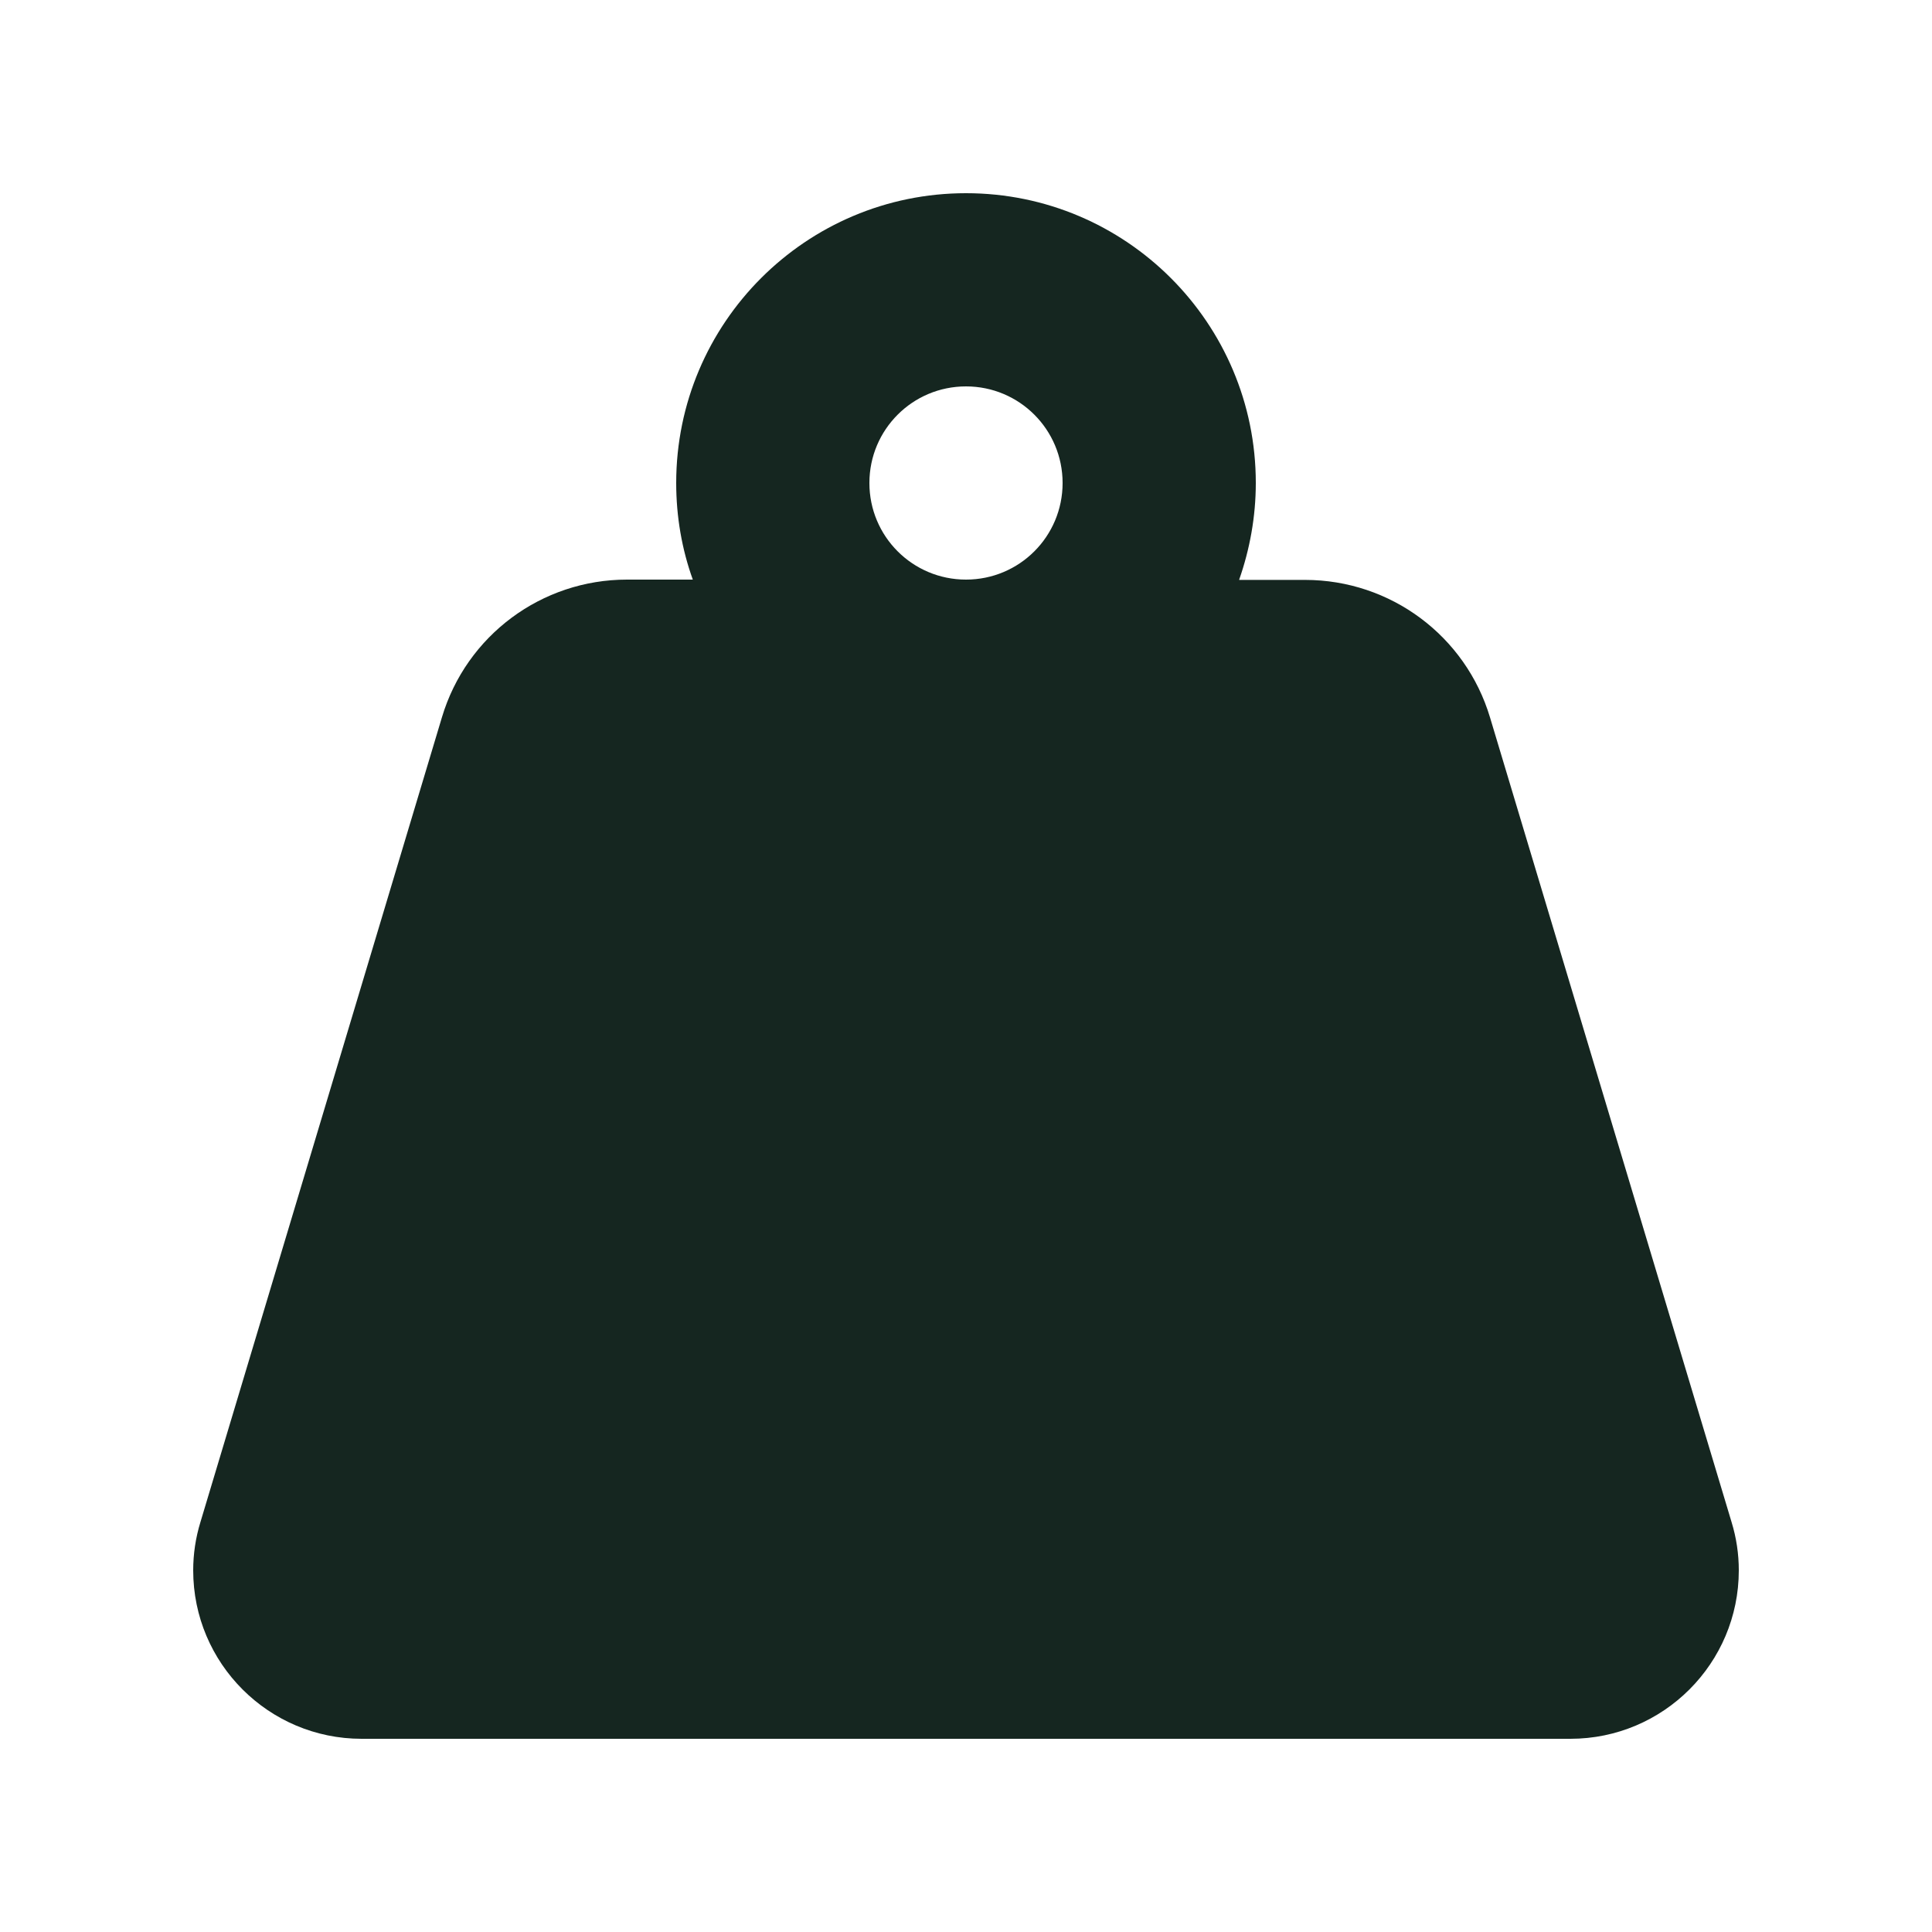<svg xmlns="http://www.w3.org/2000/svg" viewBox="0 0 640 640"><!--! Font Awesome Free 7.0.0 by @fontawesome - https://fontawesome.com License - https://fontawesome.com/license/free (Icons: CC BY 4.0, Fonts: SIL OFL 1.1, Code: MIT License) Copyright 2025 Fonticons, Inc. --><path fill="#152620" d="M288 160C288 142.3 302.3 128 320 128C337.7 128 352 142.3 352 160C352 177.7 337.7 192 320 192C302.3 192 288 177.7 288 160zM410.5 192C414 182 416 171.2 416 160C416 107 373 64 320 64C267 64 224 107 224 160C224 171.2 225.9 182 229.5 192L207.7 192C179.4 192 154.5 210.5 146.4 237.6L66.4 504.2C64.8 509.4 64 514.8 64 520.2C64 551 89 576 119.8 576L520.2 576C551 576 576 551 576 520.2C576 514.8 575.2 509.4 573.6 504.2L493.6 237.7C485.5 210.6 460.6 192.1 432.3 192.1L410.5 192.1z"/></svg>